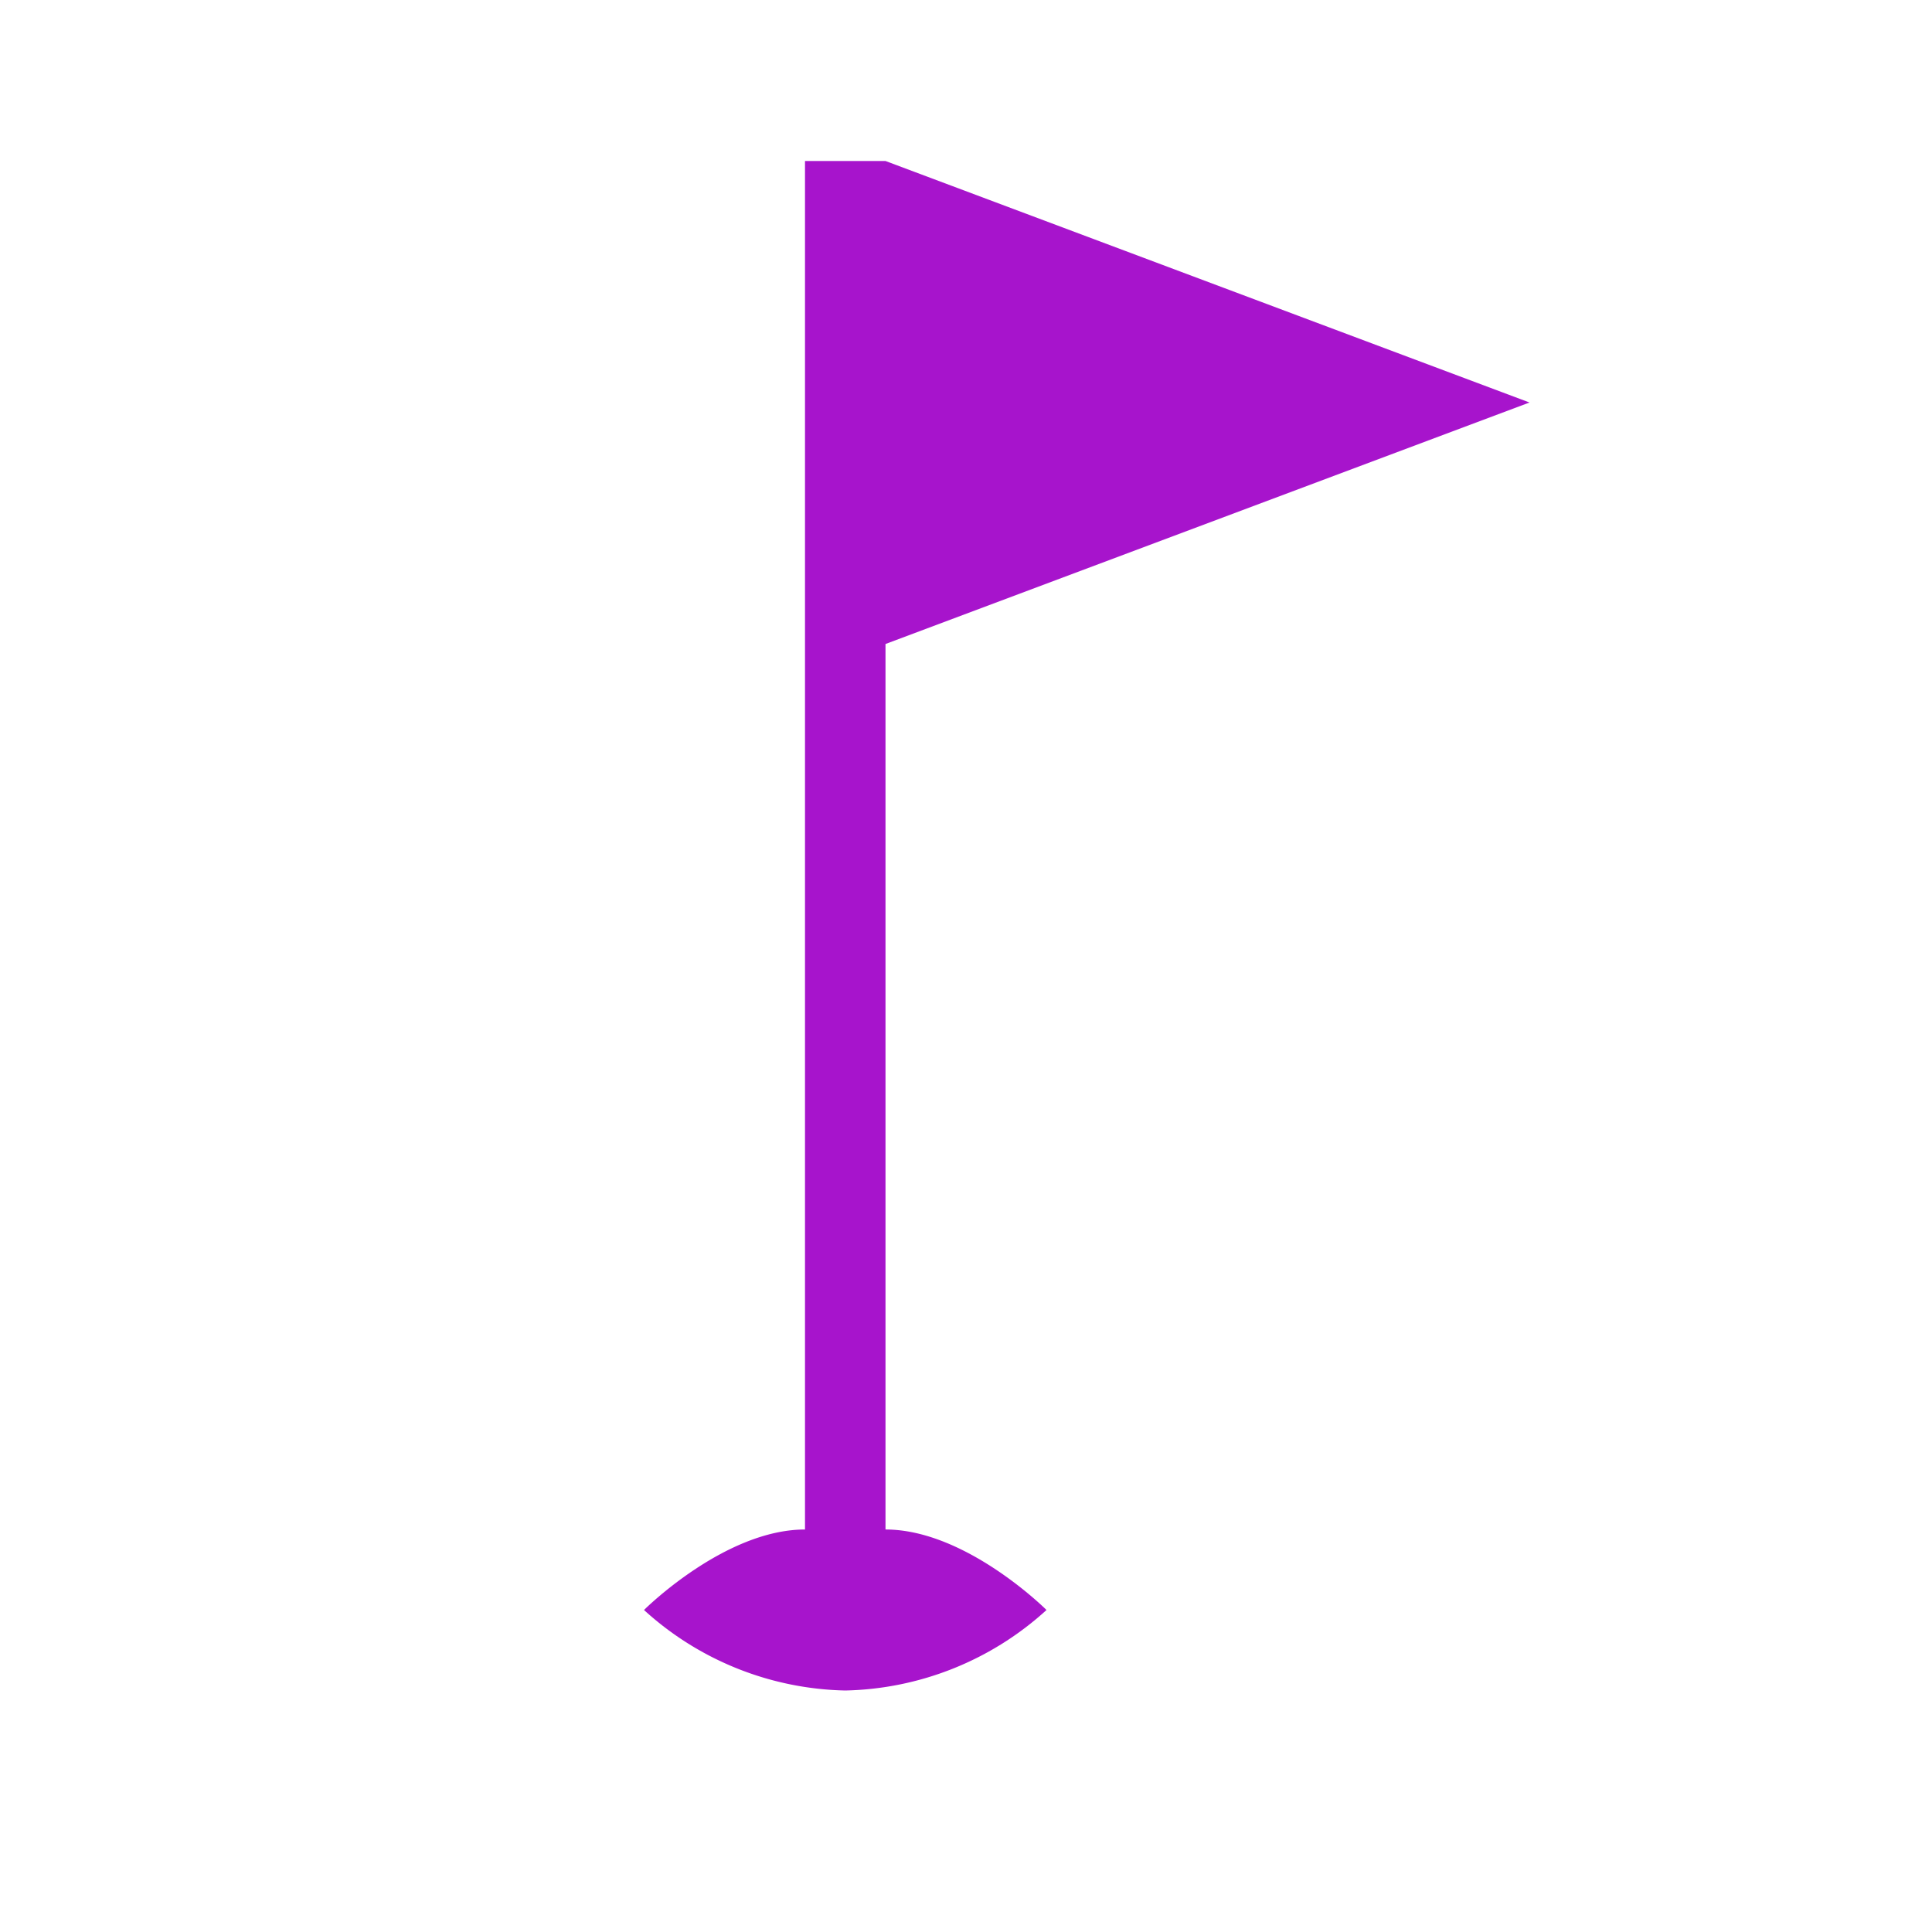 <svg xmlns="http://www.w3.org/2000/svg" viewBox="0 0 72 72">
  <title>golf</title>
  <g id="Layer_2" data-name="Layer 2">
    <g id="Icons">
      <g>
        <circle cx="36" cy="36" r="36" style="fill: #fff;opacity: 0"/>
        <path d="M33,24l24-9L33,6H30V57c-3,0-6,3-6,3a11.48,11.48,0,0,0,7.5,3A11.48,11.48,0,0,0,39,60s-3-3-6-3Z" style="fill: #a714cc"/>
      </g>
    </g>
  </g>
</svg>
